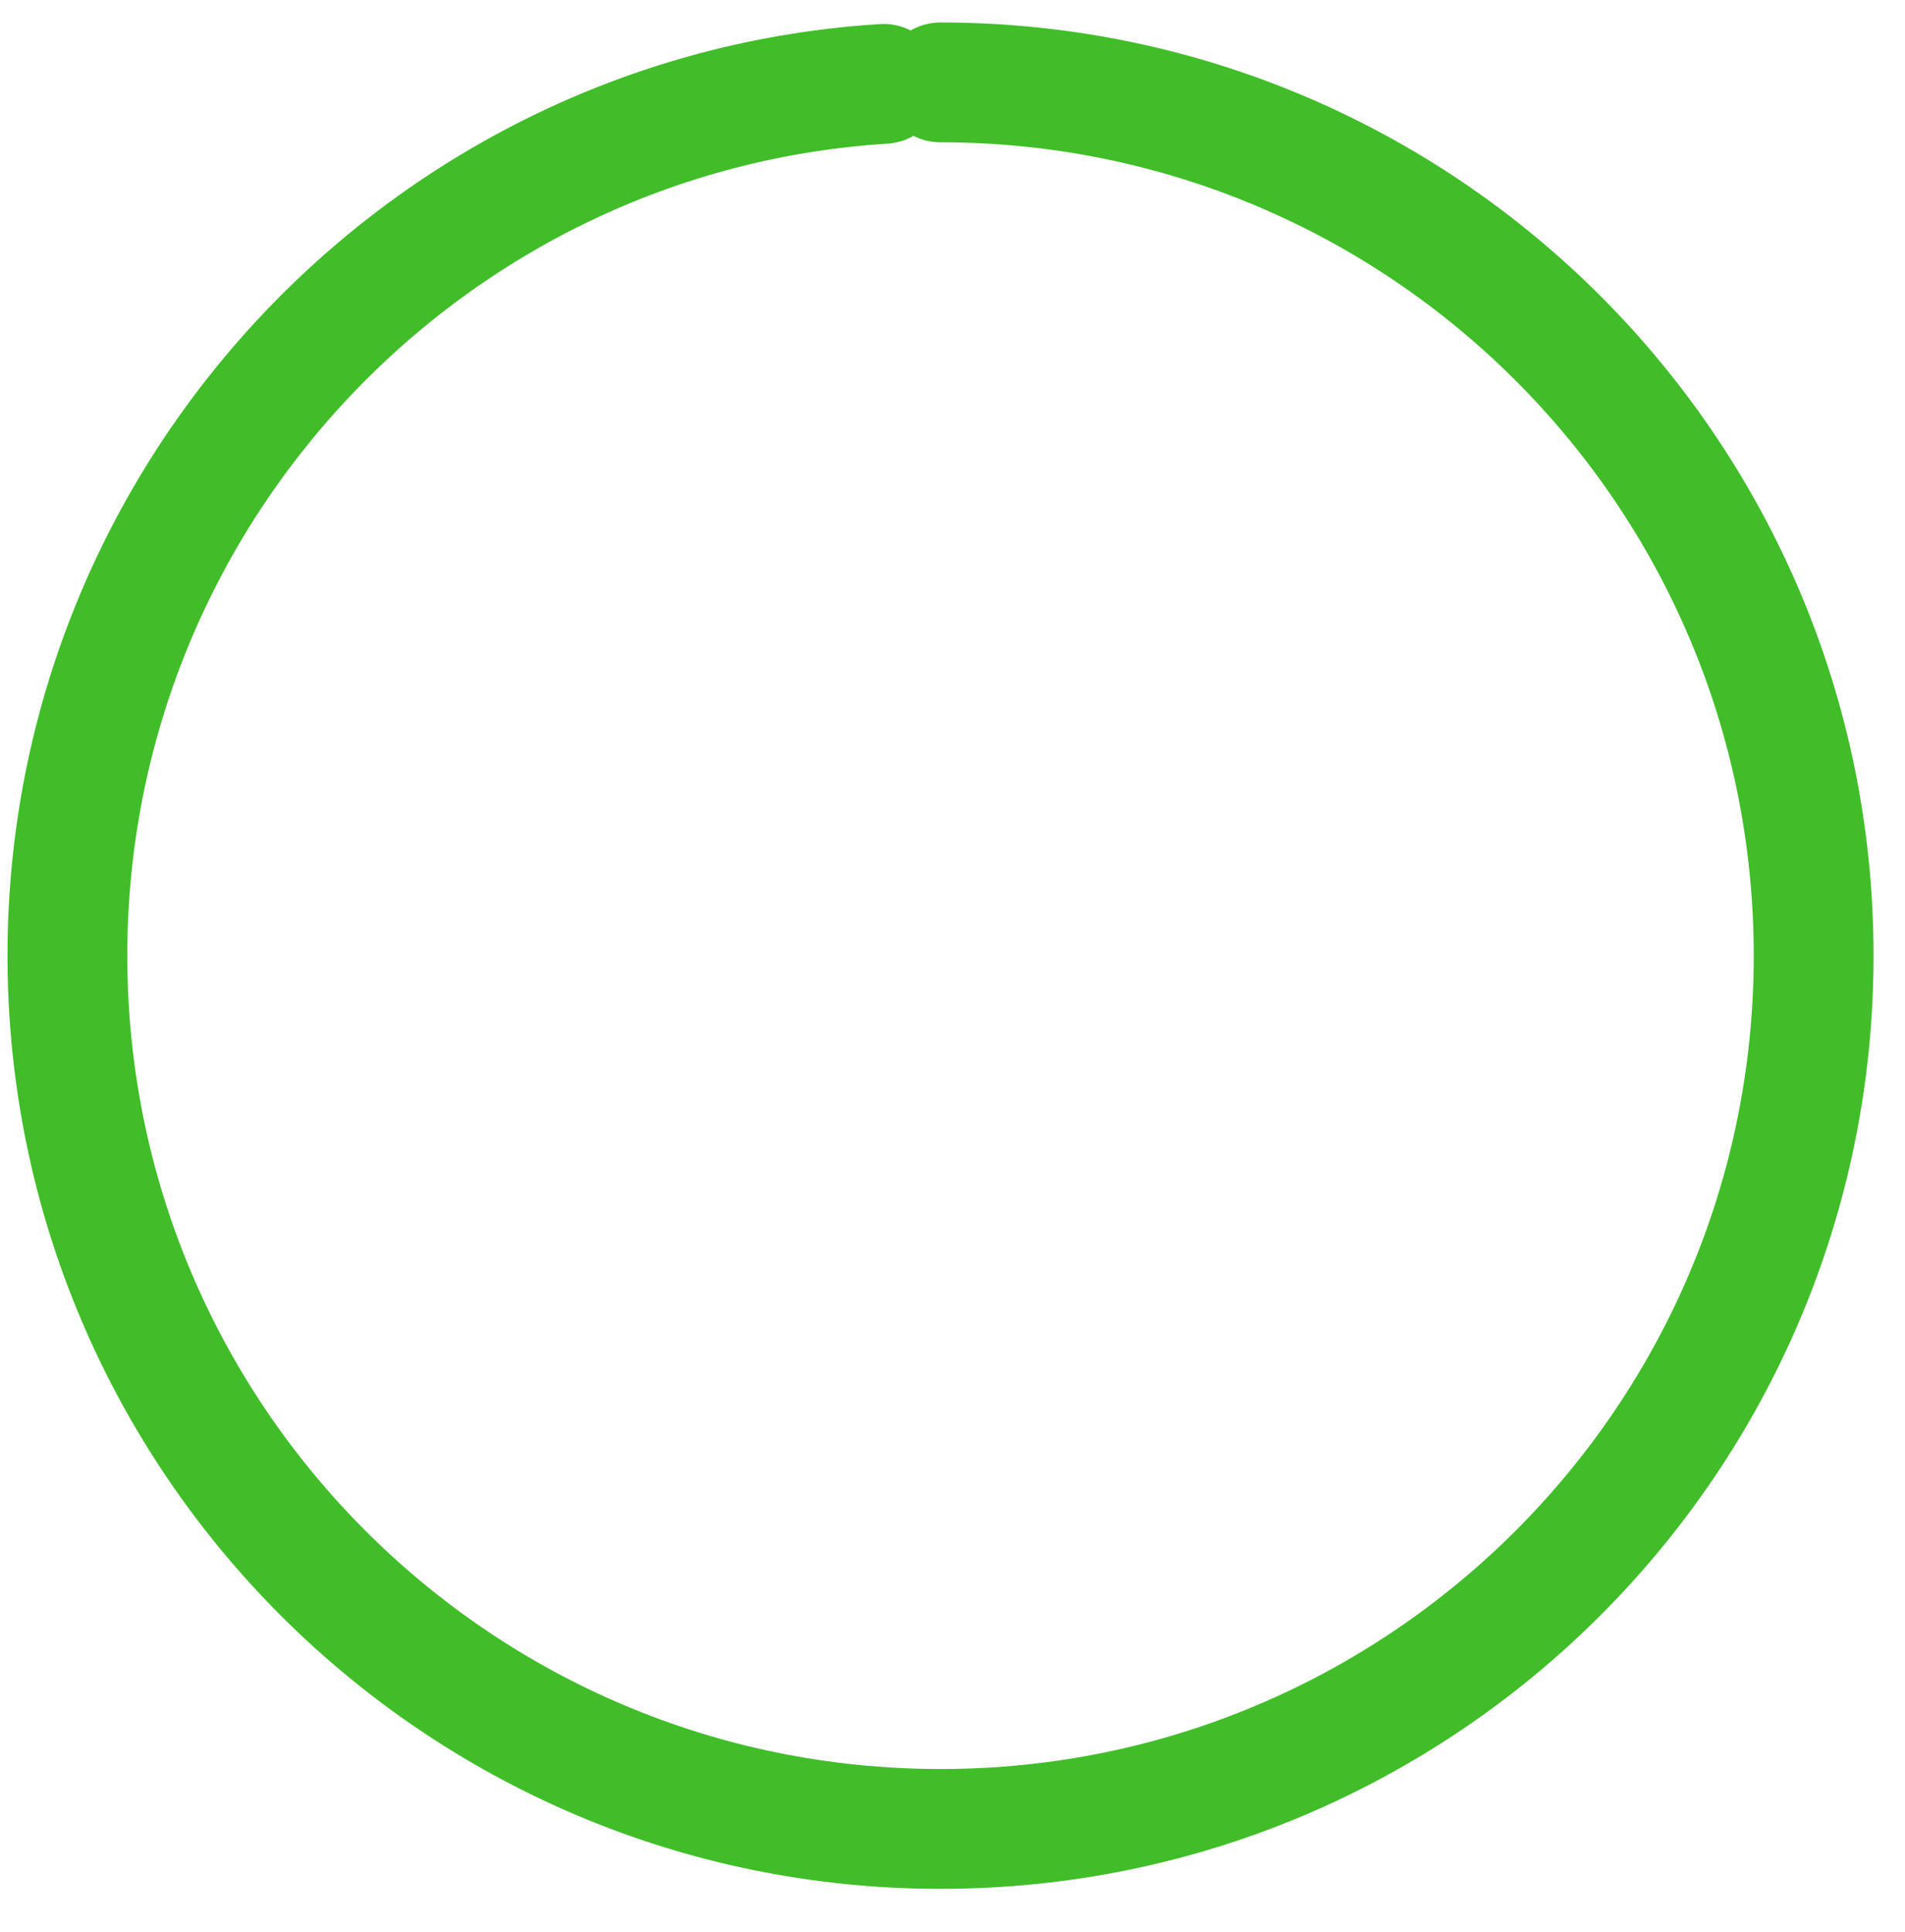 <svg version="1.1" id="Layer_1" xmlns="http://www.w3.org/2000/svg" xmlns:xlink="http://www.w3.org/1999/xlink" x="0px" y="0px" viewBox="0 0 127.2 129" style="enable-background:new 0 0 127.2 129;" xml:space="preserve">
  <style type="text/css">
  .st0{fill:none;stroke:#41bd29;stroke-width:8;stroke-linecap:round;stroke-linejoin:round;stroke-miterlimit:10;}
  </style>
  <path class="st0 path" d="M62.8,5.5c32.2,0,58.3,26.1,58.3,58.3S95,122.1,62.8,122.1S4.5,96,4.5,63.8C4.5,32.9,28.6,7.5,59,5.6"/>
</svg>